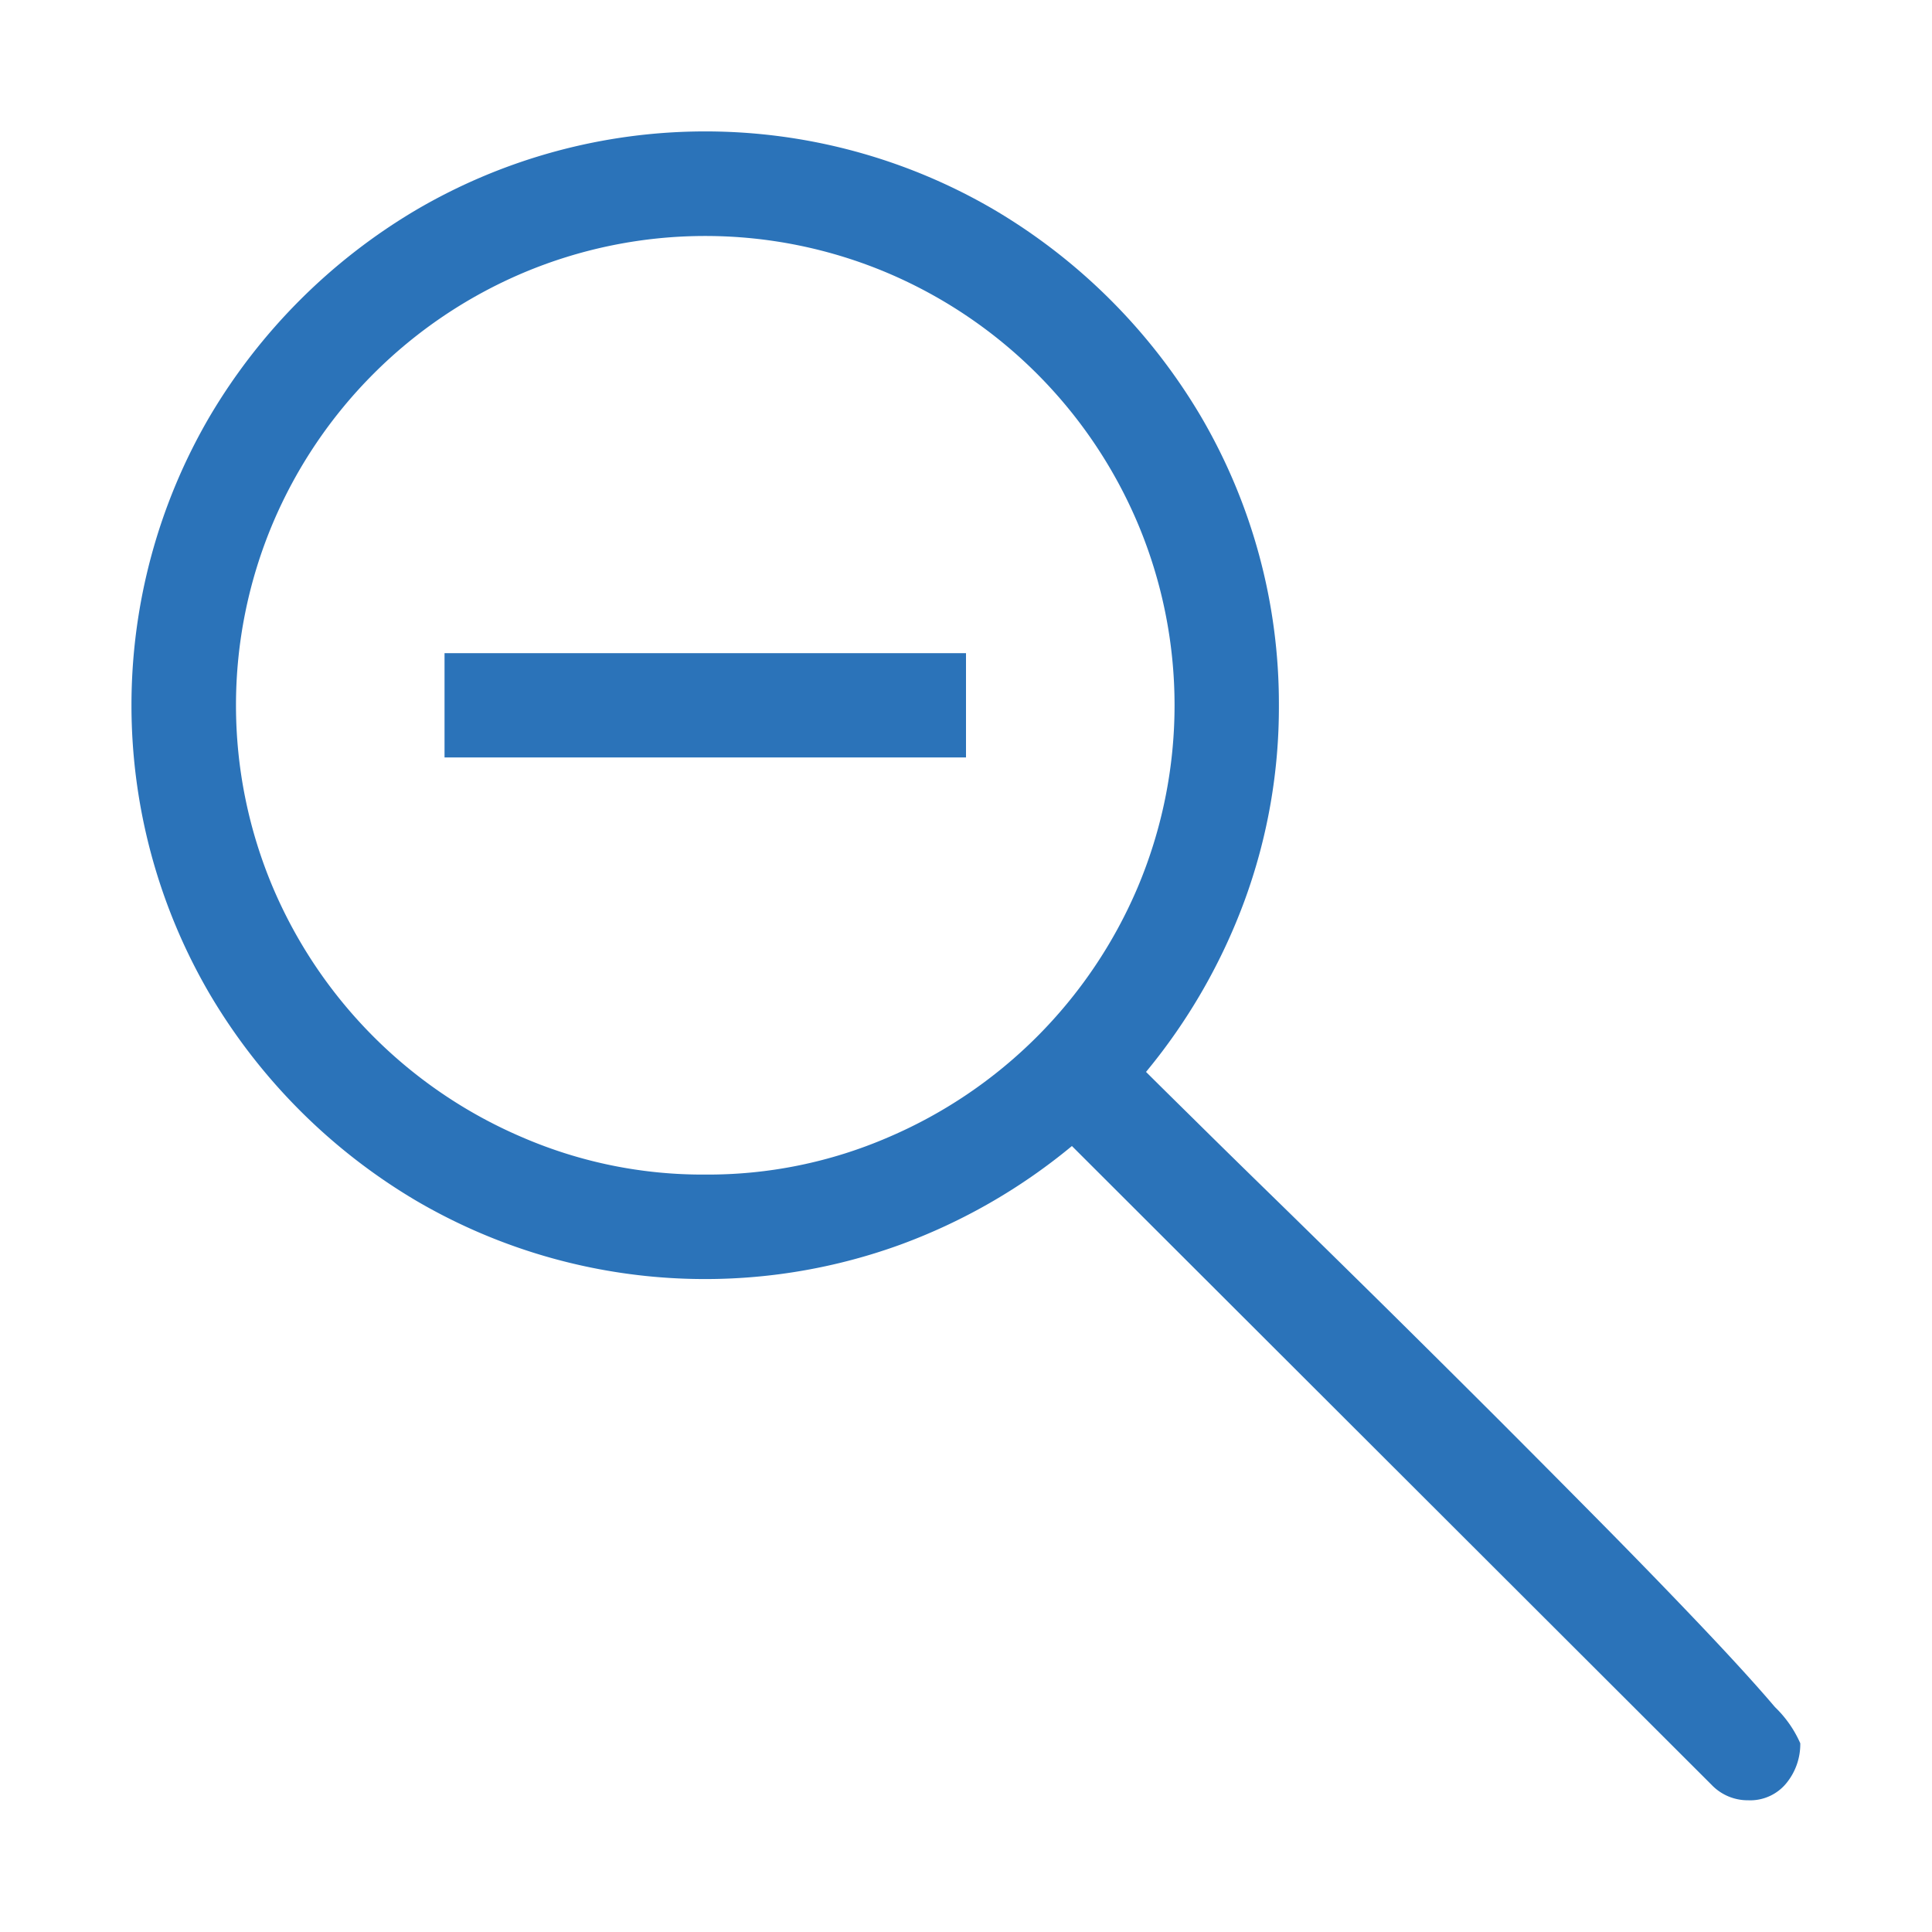 <svg xmlns="http://www.w3.org/2000/svg" width="7.761mm" height="7.761mm" viewBox="0 0 22 22">
  <defs>
    <style>
      .a {
        fill: none;
      }

      .b {
        fill: #2b73b9;
      }
    </style>
  </defs>
  <g>
    <rect class="a" width="22" height="22"/>
    <path class="b" d="M20.5,19.851a.701.701,0,0,1-.158.454.531.531,0,0,1-.436.195.568.568,0,0,1-.417-.177L12.206,13.05a6.653,6.653,0,0,1-1.953,1.123,6.51,6.51,0,0,1-5.515-.501,6.673,6.673,0,0,1-2.347-2.348,6.514,6.514,0,0,1,0-6.587A6.681,6.681,0,0,1,4.738,2.391a6.51,6.51,0,0,1,6.587,0A6.681,6.681,0,0,1,13.672,4.737a6.467,6.467,0,0,1,.891,3.294,6.398,6.398,0,0,1-.39,2.222,6.68,6.68,0,0,1-1.123,1.953q.139.139.534.528.394.39.946.928.552.539,1.206,1.184.653.645,1.317,1.308.663.664,1.285,1.294.621.631,1.104,1.142.482.51.77.849A1.292,1.292,0,0,1,20.5,19.851ZM8.031,13.375a5.173,5.173,0,0,0,2.078-.422,5.381,5.381,0,0,0,2.844-2.844,5.329,5.329,0,0,0,0-4.156,5.373,5.373,0,0,0-2.844-2.844,5.329,5.329,0,0,0-4.156,0A5.372,5.372,0,0,0,3.109,5.953a5.329,5.329,0,0,0,0,4.156,5.381,5.381,0,0,0,2.844,2.844A5.171,5.171,0,0,0,8.031,13.375ZM5.062,7.438H11V8.625H5.062Z"/>
  </g>
</svg>
